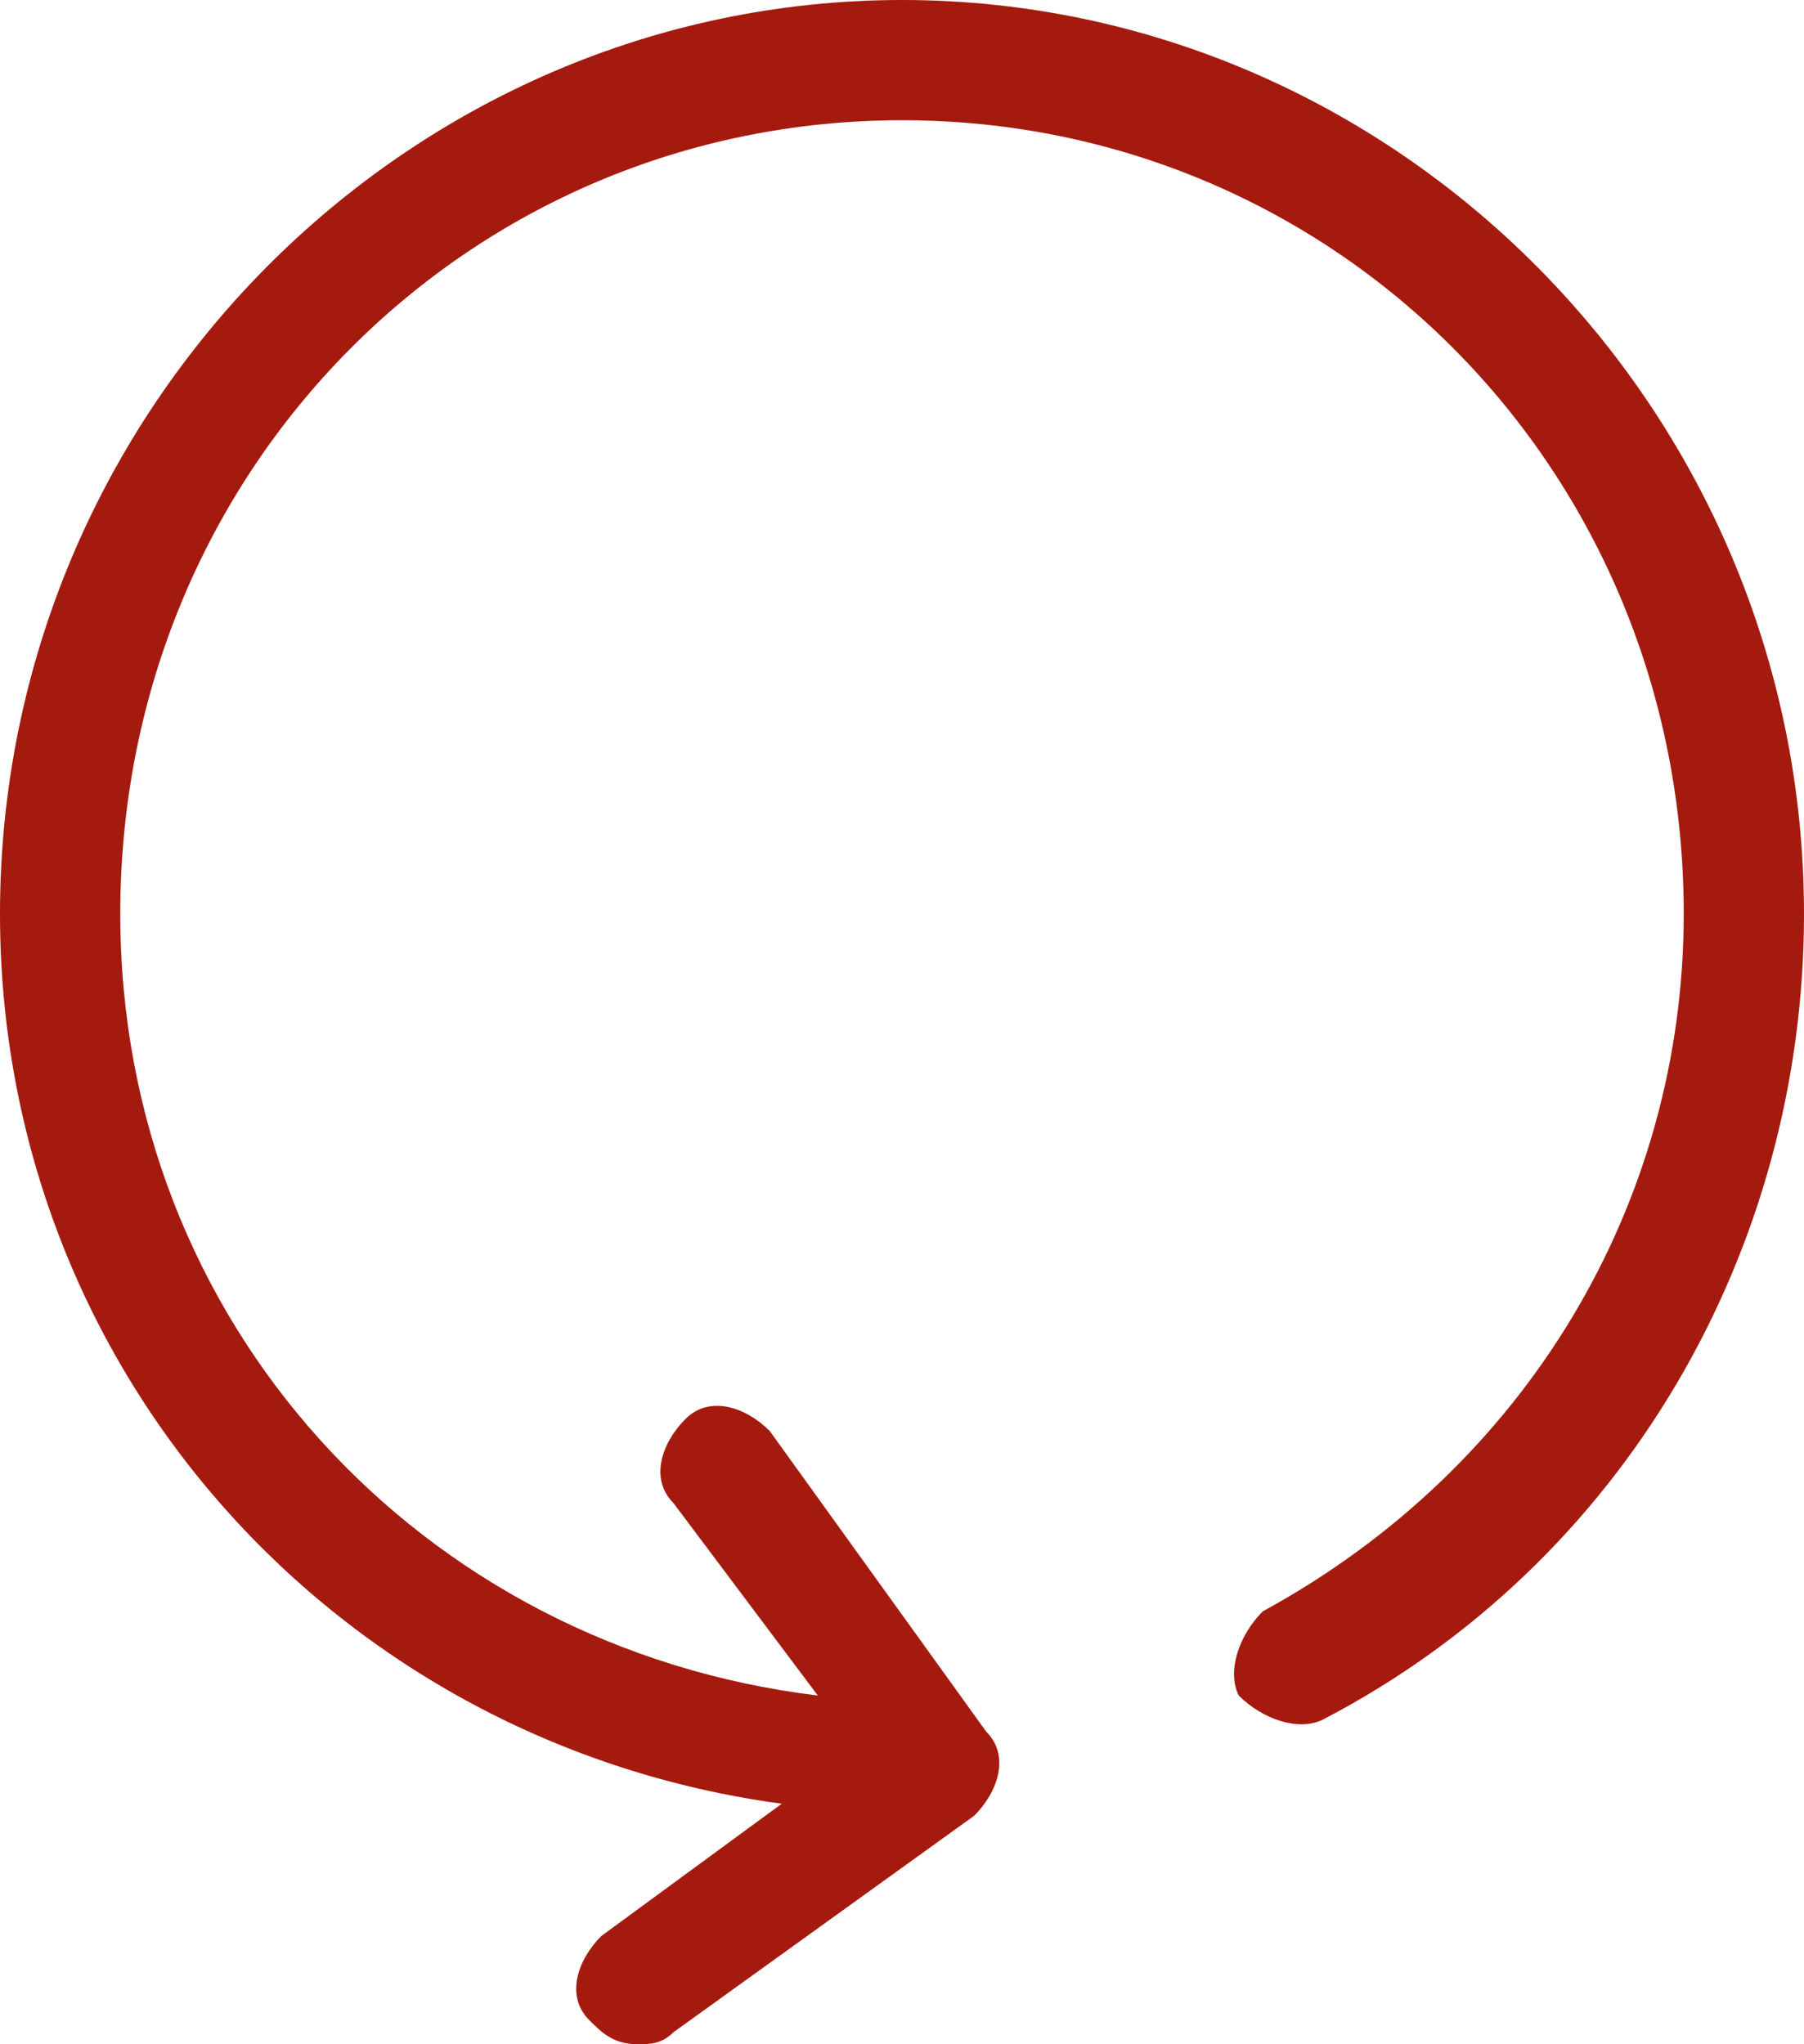 <svg xmlns="http://www.w3.org/2000/svg" width="15" height="17" viewBox="0 0 15 17"><path fill="#A51A0F" d="M15 7.6c0 2.8-1.5 5.4-4 6.7-.2.1-.5 0-.7-.2-.1-.2 0-.5.2-.7C12.7 12.2 14 10 14 7.6 14 3.9 11.1 1 7.5 1S1 3.9 1 7.6c0 3.4 2.5 6.1 5.8 6.5l-1.2-1.6c-.2-.2-.1-.5.1-.7.2-.2.5-.1.7.1l1.8 2.5c.2.2.1.5-.1.7l-2.5 1.8c-.1.1-.2.1-.3.1-.2 0-.3-.1-.4-.2-.2-.2-.1-.5.1-.7L6.5 15C2.8 14.5 0 11.4 0 7.6 0 3.4 3.4 0 7.5 0S15 3.4 15 7.6z"/></svg>